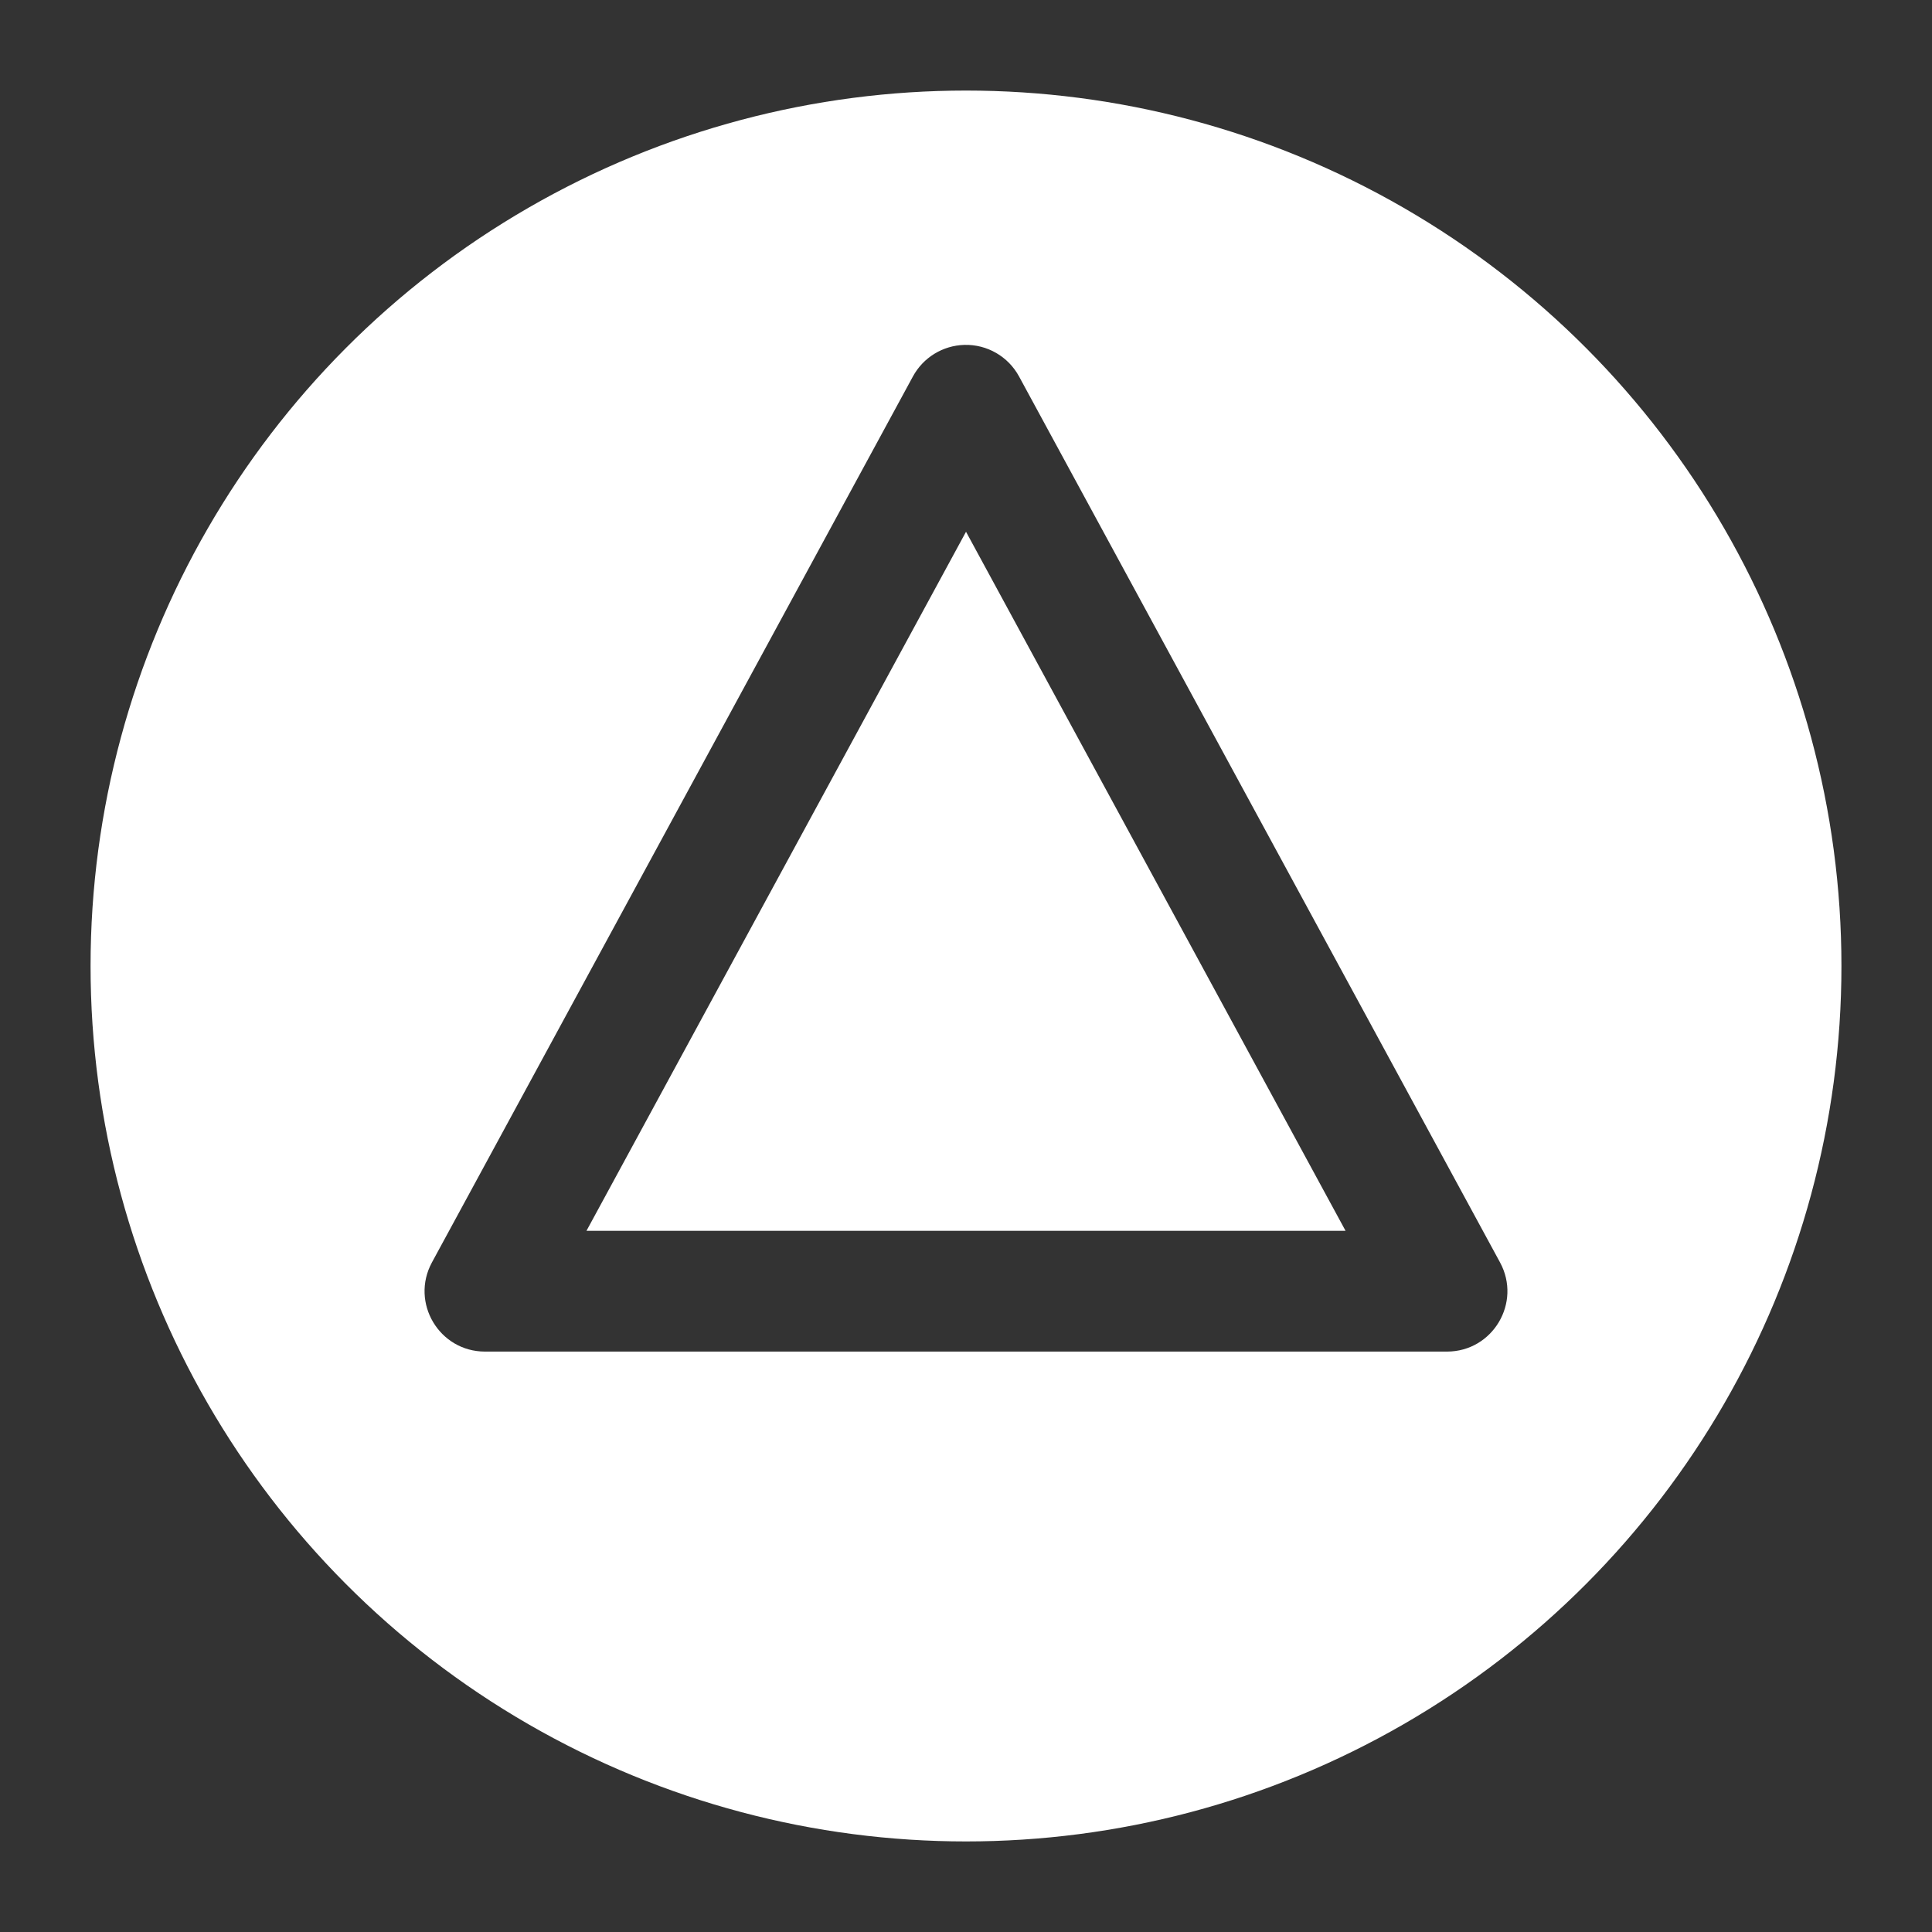 <?xml version="1.0" encoding="UTF-8" standalone="no"?>
<svg
   width="64"
   height="64"
   version="1.1"
   viewBox="0 0 64 64"
   id="svg1"
   xmlns="http://www.w3.org/2000/svg"
   xmlns:svg="http://www.w3.org/2000/svg">
  <rect x="0" y="0" width="64" height="64" fill="#333333" stroke="none"/>
  <defs
     id="defs1" />
  <circle
     id="outline"
     cx="32"
     cy="32"
     r="28"
     fill="none"
     stroke="#fff"
     stroke-width="2" />
  <path
     id="button_triangle"
     d="M 32,4 C 16.536,4 4,16.536 4,32 4,47.464 16.536,60 32,60 47.464,60 60,47.464 60,32 60,16.536 47.464,4 32,4 Z m -0.053,7.425 c 0.752,-0.02 1.451,0.384 1.81,1.045 l 15.934,29.35 c 0.722,1.332 -0.241,2.951 -1.756,2.953 h -31.871 c -1.515,-0.002 -2.477,-1.621 -1.756,-2.953 l 15.934,-29.35 c 0.341,-0.628 0.991,-1.026 1.705,-1.045 z m 0.053,6.191 -12.572,23.156 h 25.145 l -12.572,-23.156 z"
     fill="#ffffff" />
</svg>
